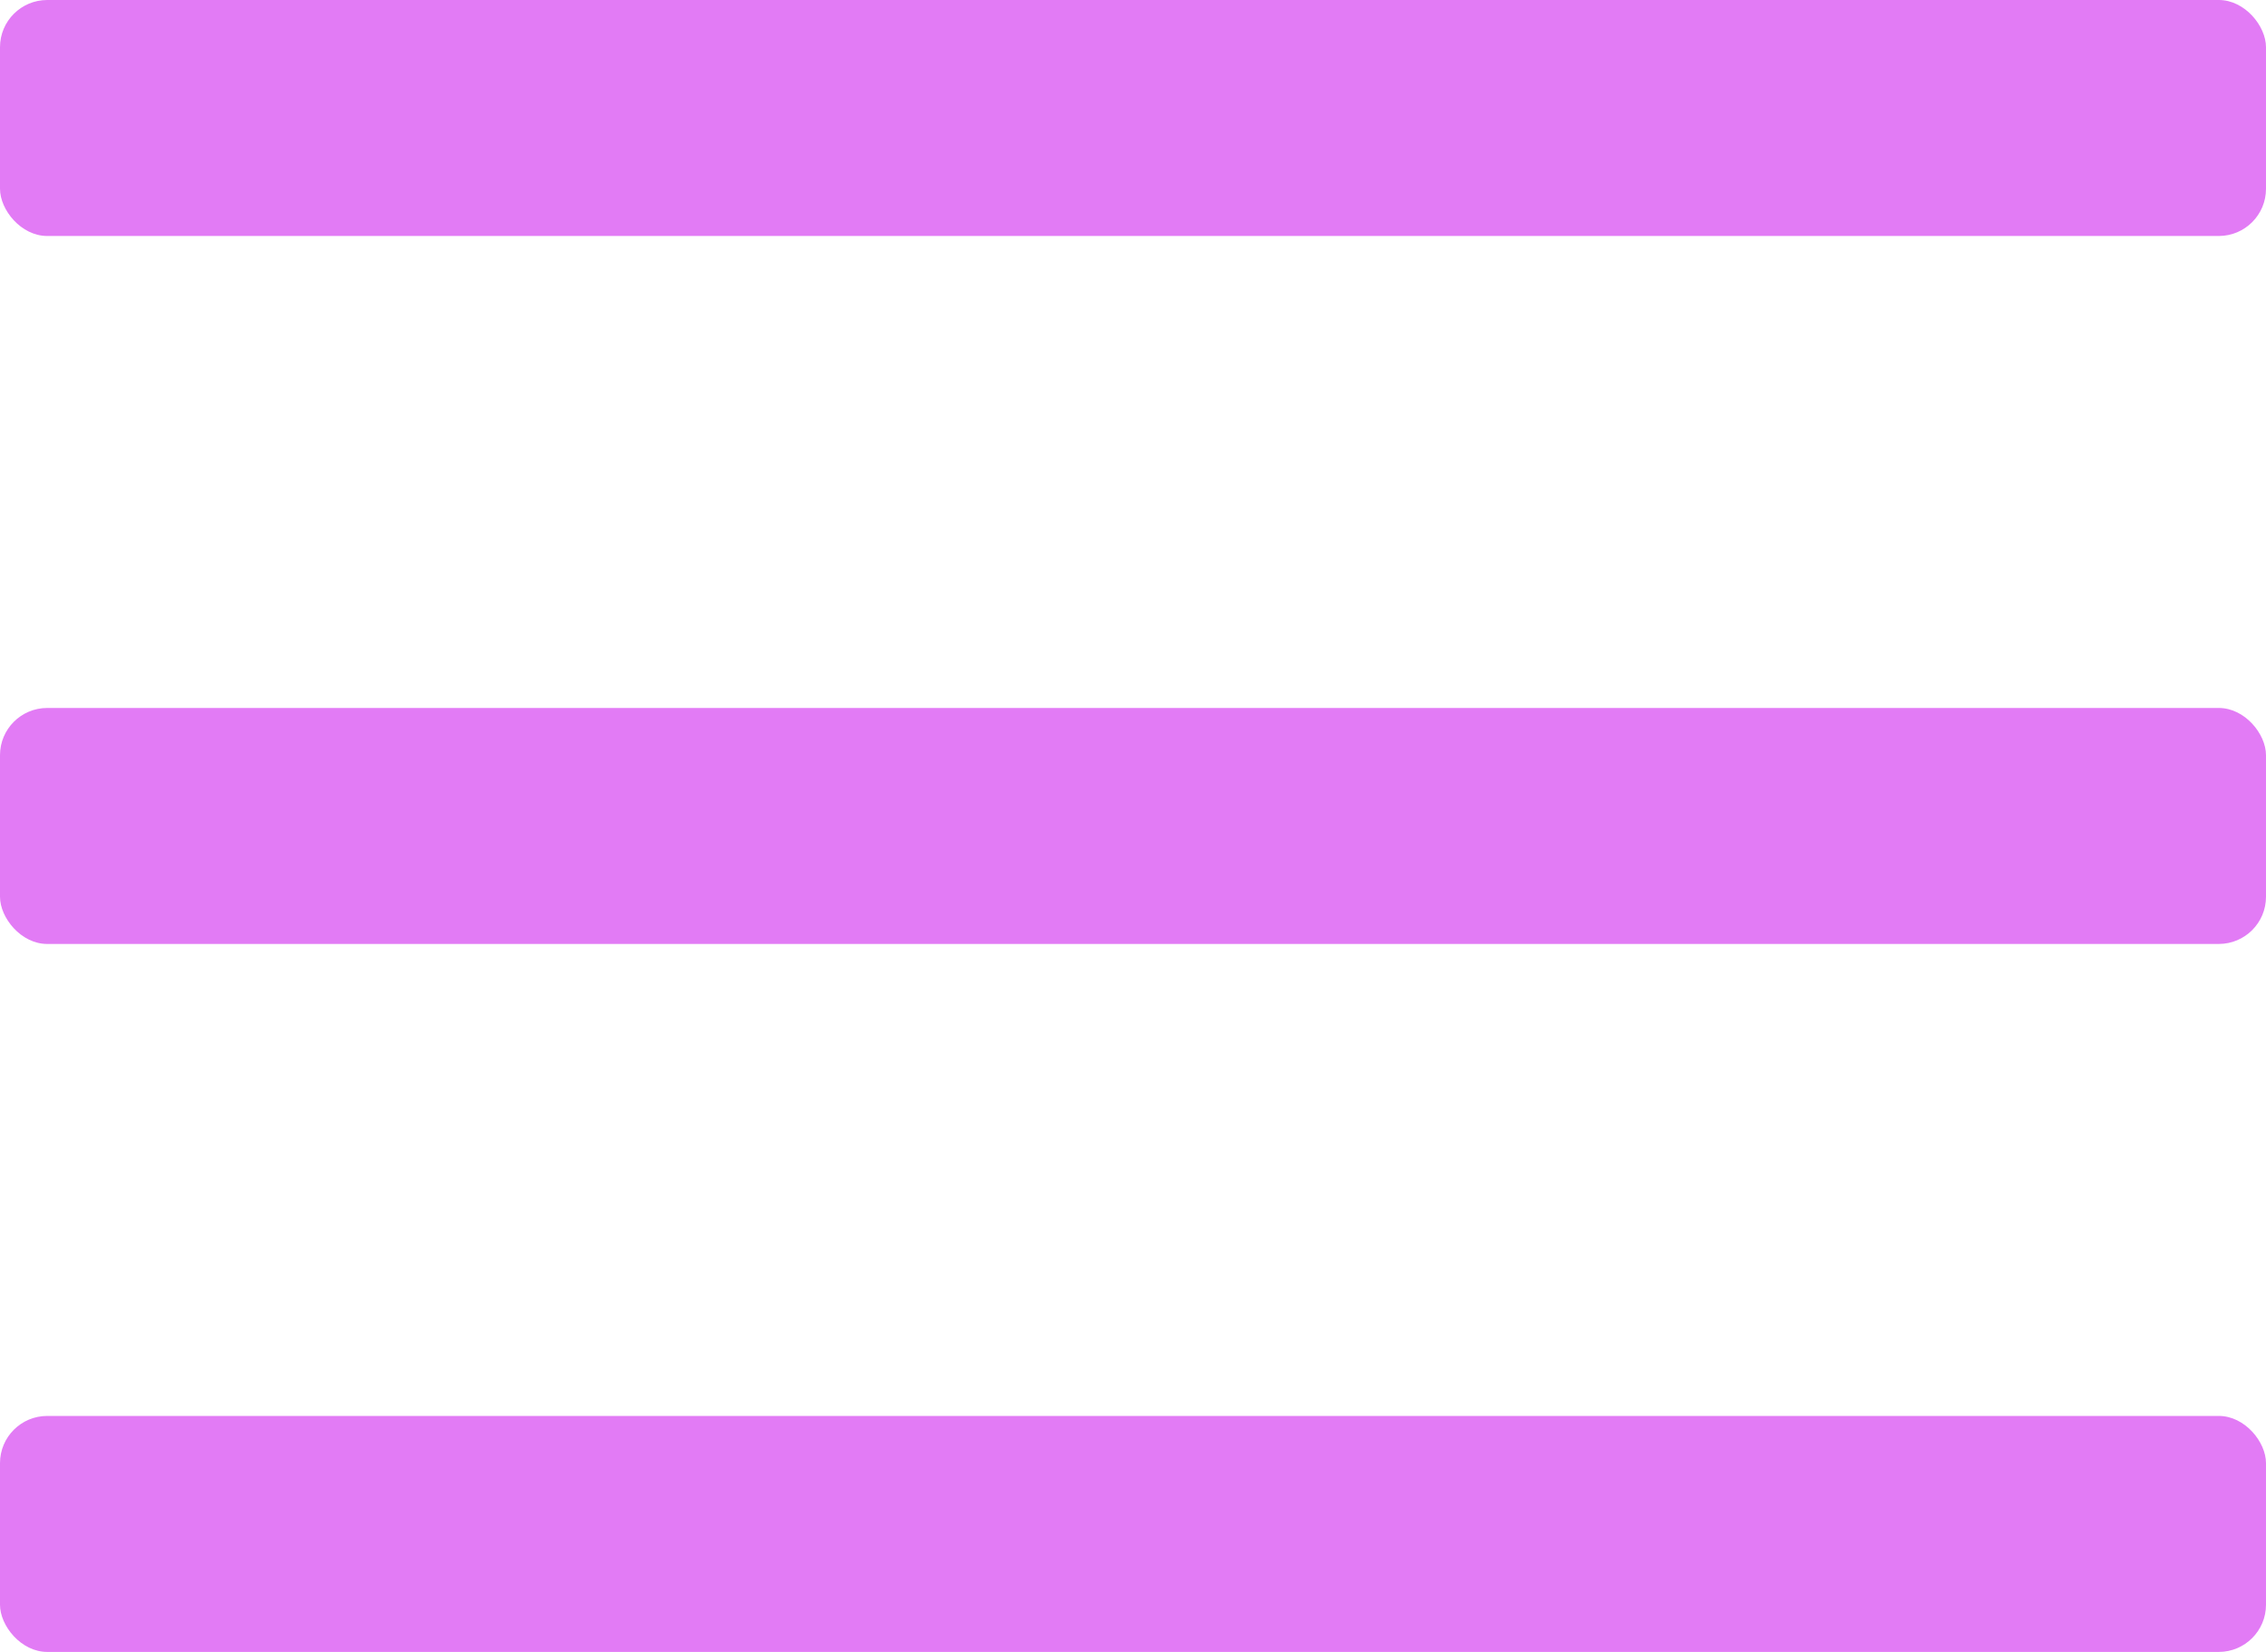 <svg width="48" height="35" viewBox="0 0 48 35" fill="none" xmlns="http://www.w3.org/2000/svg">
<rect width="48" height="5" rx="1" fill="#E27BF5"/>
<rect y="15" width="48" height="5" rx="1" fill="#E27BF5"/>
<rect y="30" width="48" height="5" rx="1" fill="#E27BF5"/>
</svg>
